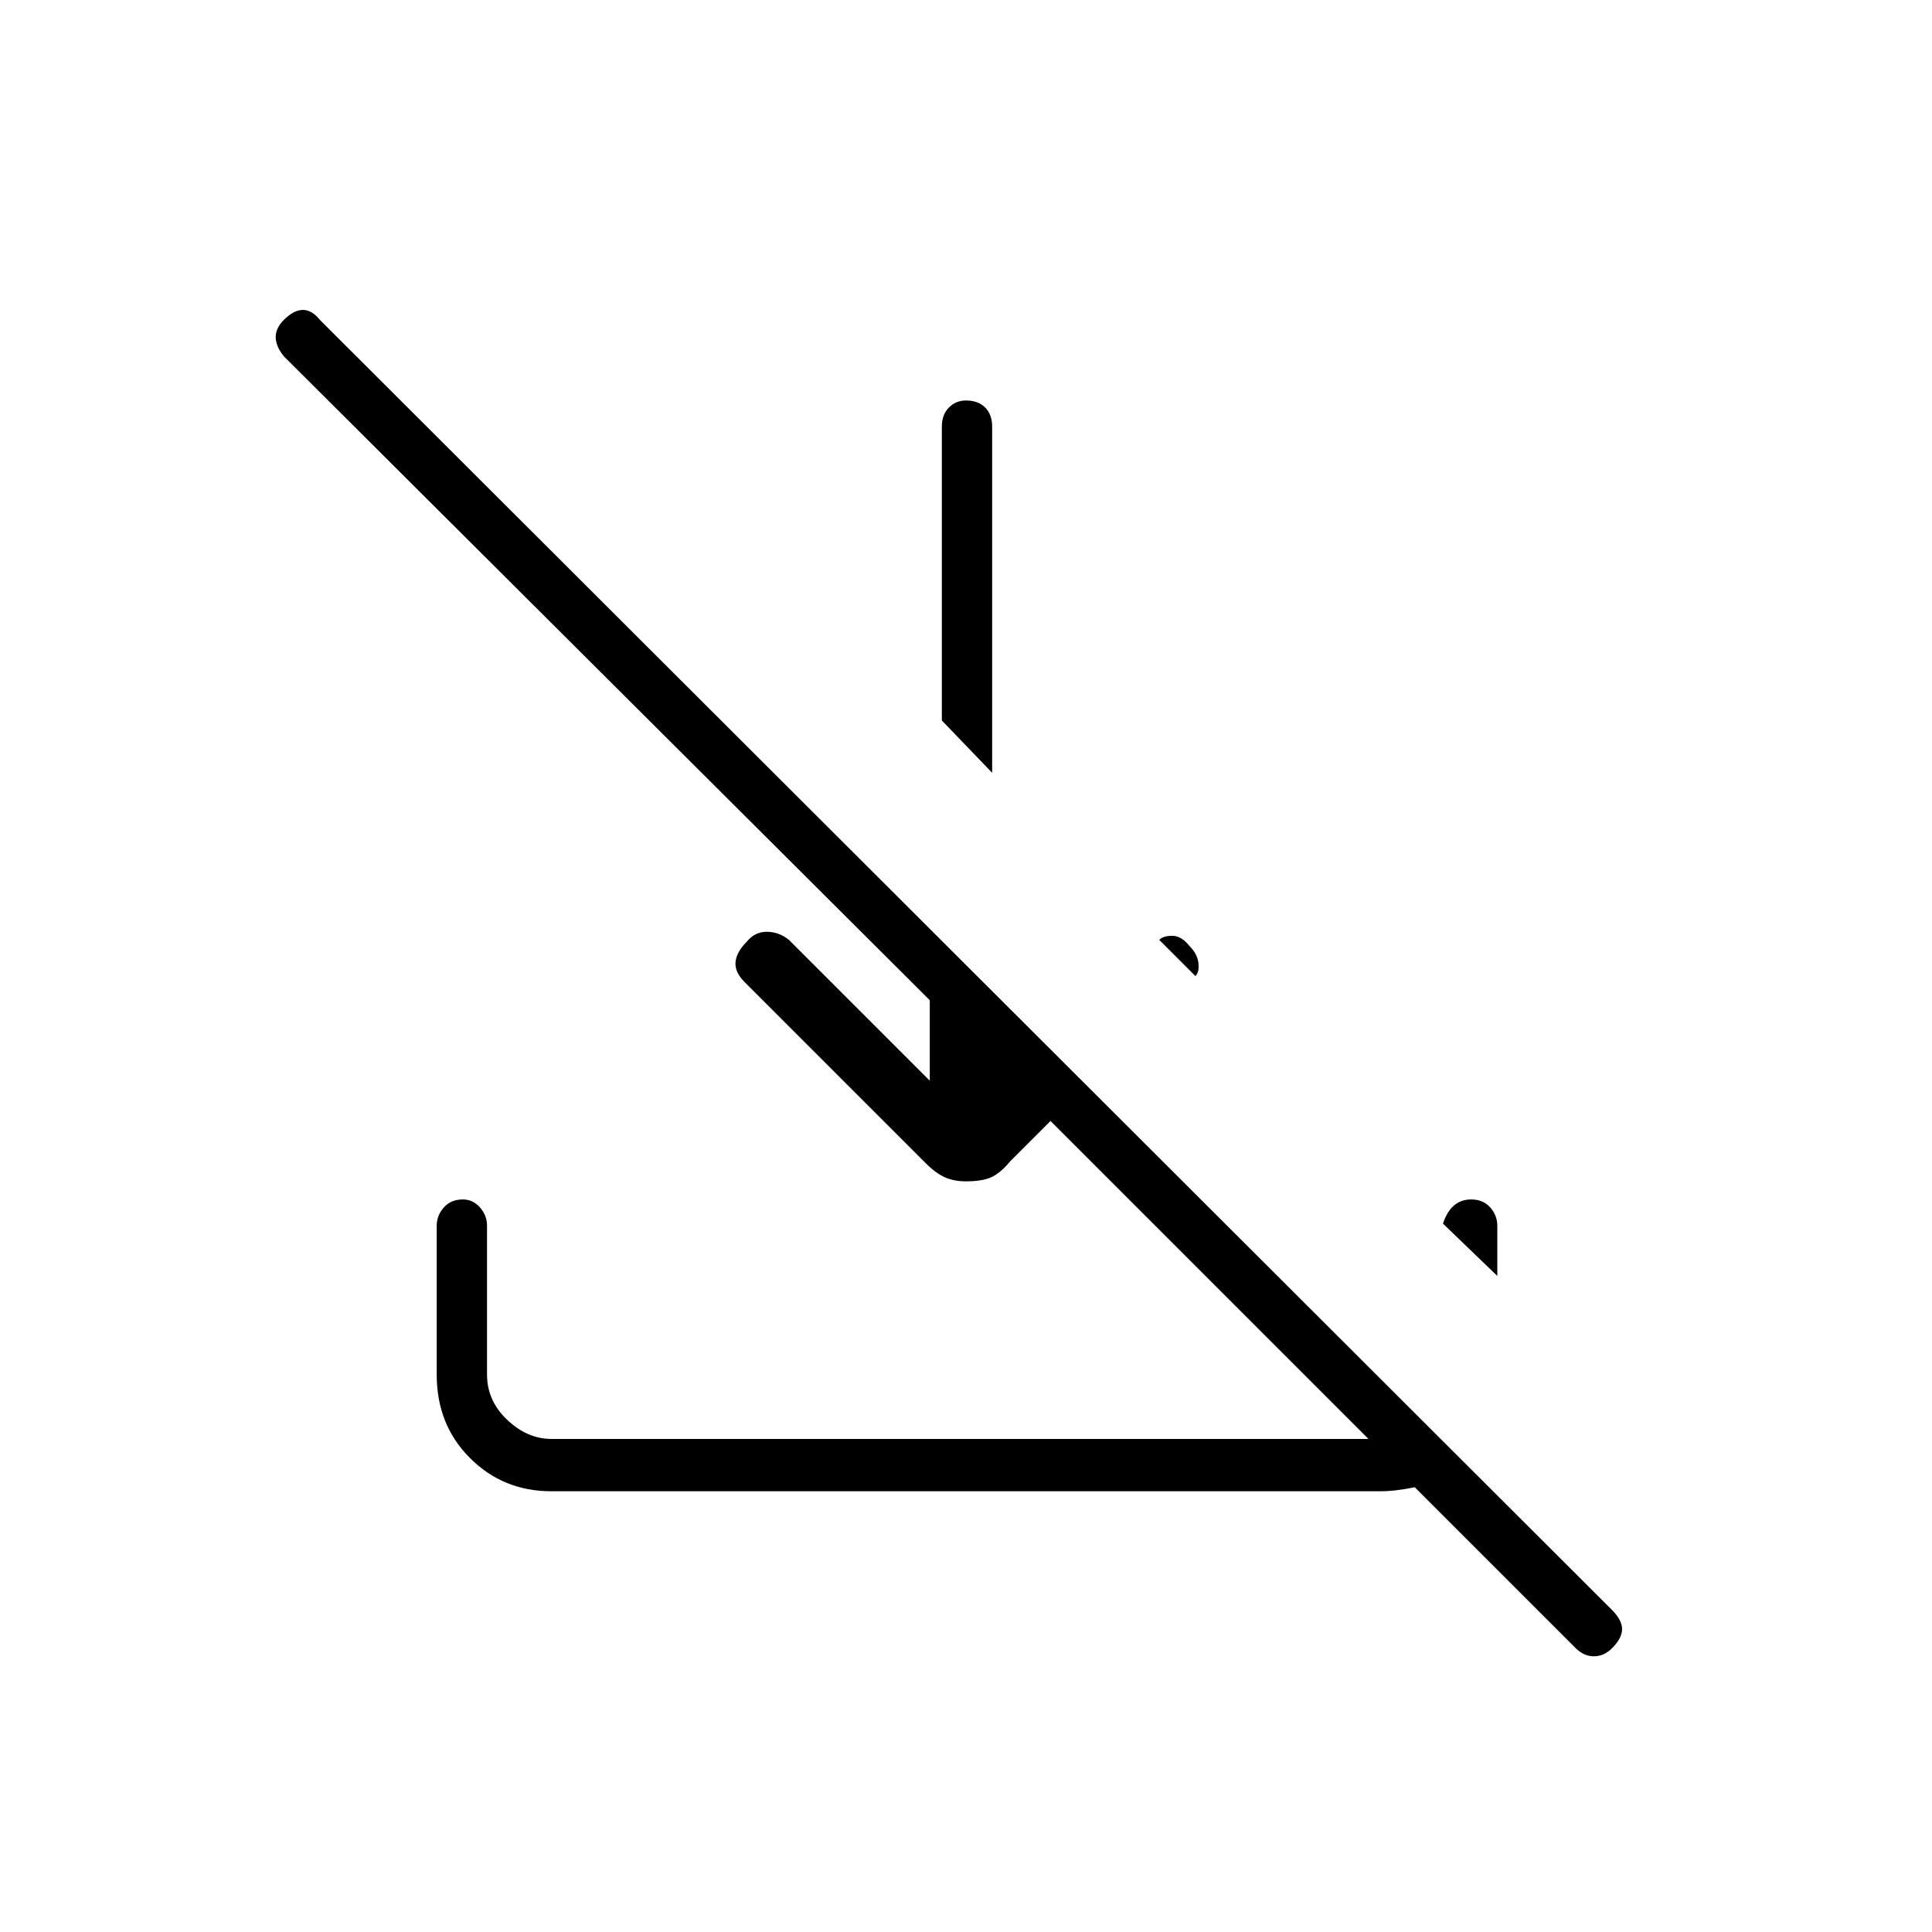 <svg xmlns="http://www.w3.org/2000/svg" height="24" width="24"><path d="M19.575 20.475 17.575 18.475Q17.45 18.5 17.35 18.512Q17.25 18.525 17.125 18.525H6.85Q6.25 18.525 5.838 18.112Q5.425 17.7 5.425 17.075V15.225Q5.425 15.1 5.513 15Q5.6 14.9 5.75 14.9Q5.875 14.9 5.963 15Q6.05 15.1 6.05 15.225V17.075Q6.05 17.4 6.3 17.637Q6.55 17.875 6.85 17.875H17L13.05 13.925L12.55 14.425Q12.425 14.575 12.312 14.625Q12.2 14.675 12 14.675Q11.85 14.675 11.738 14.625Q11.625 14.575 11.5 14.45L9.25 12.2Q9.125 12.075 9.137 11.95Q9.15 11.825 9.275 11.7Q9.375 11.575 9.525 11.575Q9.675 11.575 9.8 11.675L11.55 13.425V12.425L3.525 4.425Q3.425 4.3 3.425 4.187Q3.425 4.075 3.525 3.975Q3.65 3.85 3.763 3.85Q3.875 3.85 3.975 3.975L20.025 20Q20.15 20.125 20.15 20.238Q20.15 20.35 20.025 20.475Q19.925 20.575 19.8 20.575Q19.675 20.575 19.575 20.475ZM18.6 15.85 17.925 15.2Q17.975 15.05 18.062 14.975Q18.15 14.9 18.275 14.9Q18.425 14.9 18.513 15Q18.6 15.1 18.6 15.225ZM14.85 12.125 14.4 11.675Q14.45 11.625 14.562 11.625Q14.675 11.625 14.775 11.75Q14.875 11.85 14.887 11.962Q14.9 12.075 14.85 12.125ZM12.325 9.6 11.7 8.95V5.3Q11.7 5.15 11.788 5.062Q11.875 4.975 12 4.975Q12.15 4.975 12.238 5.062Q12.325 5.15 12.325 5.3Z"/></svg>